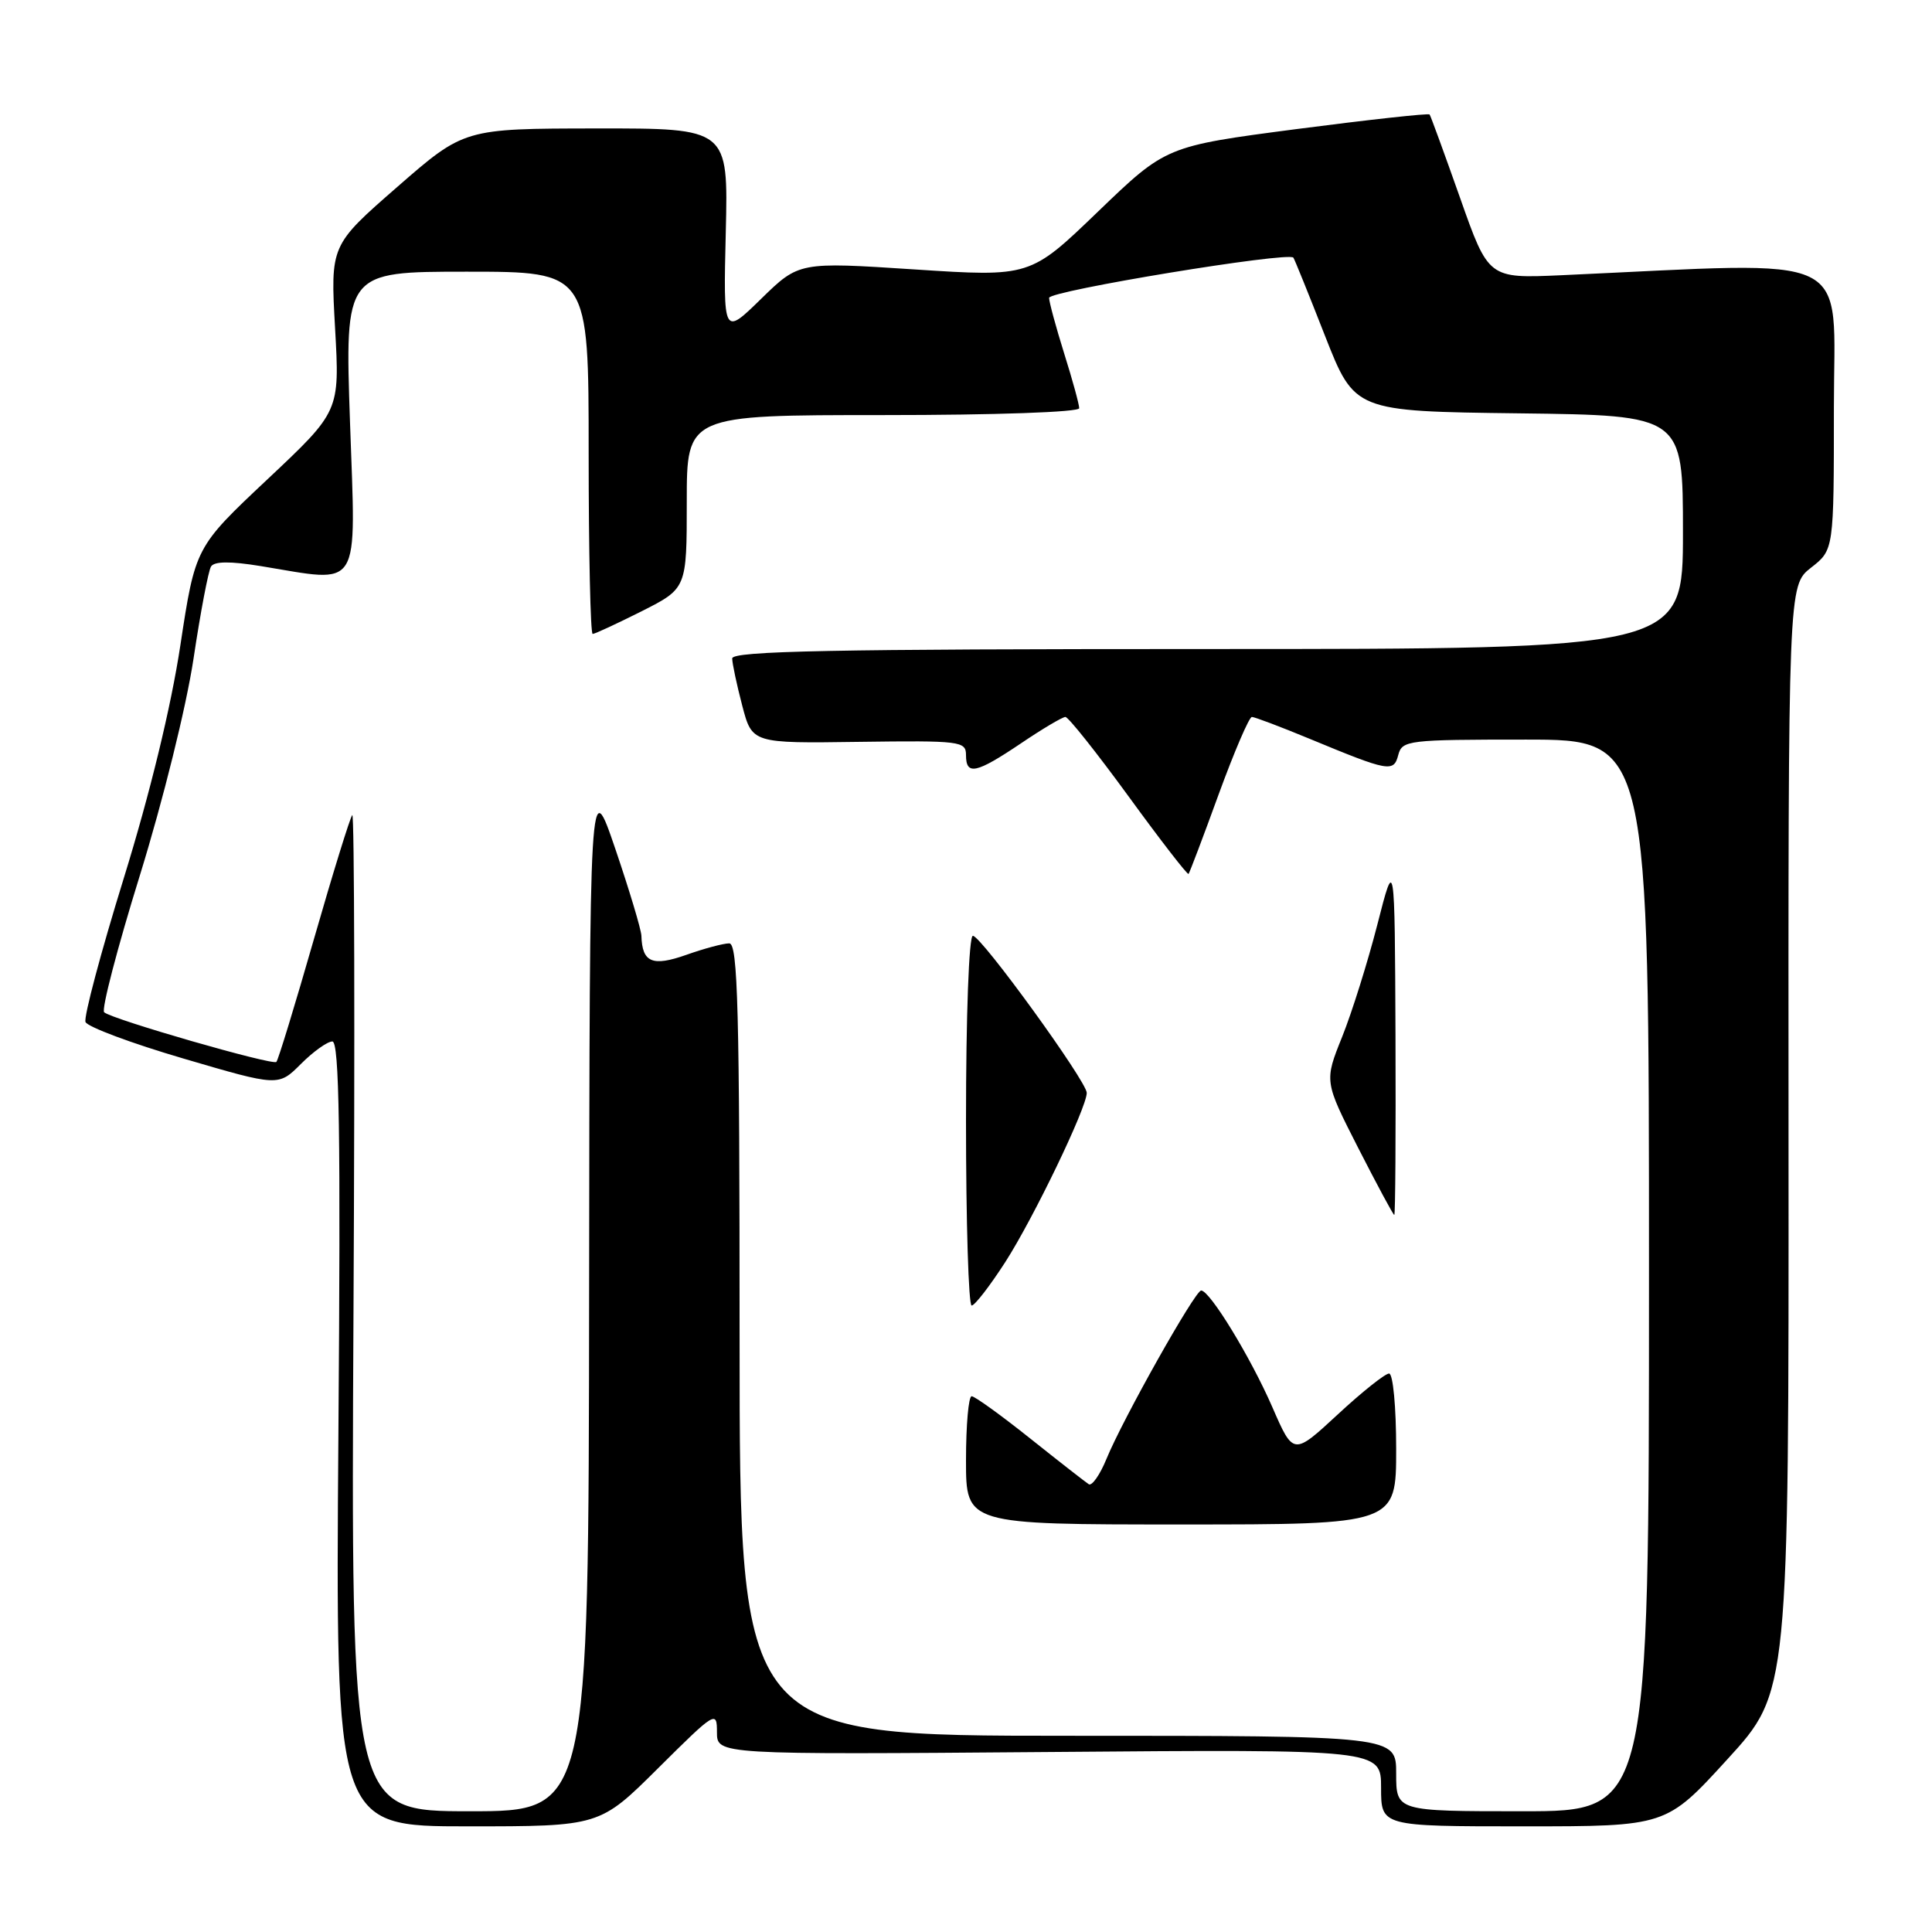 <?xml version="1.0" encoding="UTF-8" standalone="no"?>
<!DOCTYPE svg PUBLIC "-//W3C//DTD SVG 1.1//EN" "http://www.w3.org/Graphics/SVG/1.1/DTD/svg11.dtd" >
<svg xmlns="http://www.w3.org/2000/svg" xmlns:xlink="http://www.w3.org/1999/xlink" version="1.1" viewBox="0 0 256 256">
 <g >
 <path fill="currentColor"
d=" M 87.23 234.27 C 94.79 226.76 95.00 226.63 95.00 229.52 C 95.00 232.50 95.00 232.50 139.00 232.15 C 183.00 231.79 183.00 231.79 183.00 236.90 C 183.00 242.00 183.00 242.00 201.89 242.00 C 220.78 242.00 220.78 242.00 228.90 233.10 C 237.03 224.21 237.03 224.21 236.99 150.90 C 236.95 77.59 236.95 77.59 239.97 75.22 C 243.00 72.86 243.00 72.86 243.00 53.96 C 243.00 33.02 246.42 34.68 206.86 36.47 C 197.23 36.90 197.23 36.90 193.46 26.20 C 191.38 20.32 189.57 15.35 189.43 15.17 C 189.29 14.99 181.37 15.86 171.83 17.10 C 154.50 19.37 154.50 19.37 145.50 28.03 C 136.50 36.70 136.50 36.70 121.18 35.70 C 105.87 34.70 105.87 34.70 100.85 39.60 C 95.84 44.50 95.84 44.50 96.17 30.75 C 96.50 17.00 96.50 17.00 79.00 17.02 C 61.50 17.04 61.50 17.04 52.64 24.77 C 43.78 32.50 43.78 32.50 44.40 43.50 C 45.02 54.50 45.02 54.50 35.45 63.50 C 25.88 72.50 25.88 72.50 23.90 85.50 C 22.66 93.69 19.88 105.12 16.40 116.37 C 13.36 126.20 11.08 134.77 11.33 135.42 C 11.58 136.06 17.43 138.25 24.33 140.27 C 36.89 143.96 36.89 143.96 39.87 140.98 C 41.51 139.34 43.38 138.00 44.04 138.00 C 44.96 138.00 45.15 150.11 44.84 190.00 C 44.45 242.00 44.45 242.00 61.95 242.00 C 79.46 242.00 79.46 242.00 87.23 234.27 Z  M 46.84 173.75 C 47.03 137.31 46.96 107.72 46.68 108.00 C 46.40 108.28 44.12 115.65 41.61 124.39 C 39.10 133.13 36.86 140.48 36.62 140.71 C 36.13 141.20 14.84 135.07 13.80 134.13 C 13.42 133.78 15.54 125.63 18.53 116.00 C 21.62 106.01 24.67 93.70 25.64 87.30 C 26.56 81.14 27.61 75.64 27.96 75.07 C 28.39 74.37 30.51 74.35 34.55 75.01 C 48.04 77.22 47.16 78.64 46.38 56.00 C 45.69 36.00 45.69 36.00 61.84 36.00 C 78.00 36.00 78.00 36.00 78.00 60.00 C 78.00 73.20 78.24 84.00 78.53 84.00 C 78.82 84.00 81.74 82.64 85.03 80.99 C 91.00 77.97 91.00 77.97 91.00 66.49 C 91.00 55.00 91.00 55.00 117.00 55.00 C 131.97 55.00 143.00 54.61 143.00 54.09 C 143.00 53.59 142.11 50.33 141.01 46.84 C 139.92 43.35 139.02 40.04 139.01 39.47 C 139.00 38.54 170.76 33.31 171.38 34.14 C 171.53 34.34 173.42 39.00 175.57 44.50 C 179.50 54.50 179.50 54.50 201.25 54.77 C 223.00 55.04 223.00 55.04 223.00 70.52 C 223.00 86.00 223.00 86.00 160.00 86.00 C 110.26 86.00 97.00 86.26 97.02 87.25 C 97.03 87.94 97.63 90.75 98.35 93.50 C 99.66 98.50 99.66 98.50 113.83 98.30 C 127.27 98.12 128.00 98.21 128.00 100.05 C 128.00 102.79 129.33 102.50 135.28 98.50 C 138.13 96.57 140.79 95.00 141.17 95.00 C 141.56 95.00 145.33 99.75 149.56 105.55 C 153.78 111.35 157.35 115.96 157.49 115.80 C 157.63 115.63 159.43 110.89 161.48 105.25 C 163.54 99.61 165.52 95.00 165.88 95.00 C 166.24 95.00 169.68 96.30 173.52 97.89 C 184.07 102.26 184.67 102.37 185.28 100.03 C 185.79 98.09 186.58 98.00 202.16 98.00 C 218.50 98.00 218.50 98.00 218.50 169.00 C 218.50 240.00 218.50 240.00 201.75 240.00 C 185.00 240.00 185.00 240.00 185.00 235.00 C 185.00 230.00 185.00 230.00 141.50 230.00 C 98.00 230.00 98.00 230.00 98.00 177.50 C 98.00 133.63 97.77 125.00 96.63 125.00 C 95.87 125.00 93.31 125.68 90.95 126.52 C 86.44 128.11 85.09 127.54 84.99 124.00 C 84.96 123.17 83.41 118.00 81.54 112.50 C 78.13 102.50 78.13 102.50 78.06 171.25 C 78.00 240.00 78.00 240.00 62.25 240.00 C 46.50 240.00 46.50 240.00 46.84 173.75 Z  M 185.00 192.00 C 185.00 186.40 184.58 182.00 184.06 182.00 C 183.54 182.00 180.47 184.44 177.25 187.43 C 171.38 192.86 171.38 192.86 168.59 186.45 C 165.71 179.84 160.31 171.00 159.16 171.00 C 158.35 171.00 148.76 188.06 146.61 193.32 C 145.75 195.42 144.69 196.93 144.27 196.67 C 143.85 196.40 140.35 193.67 136.50 190.60 C 132.65 187.53 129.16 185.01 128.75 185.01 C 128.34 185.00 128.00 188.82 128.00 193.50 C 128.00 202.00 128.00 202.00 156.50 202.00 C 185.00 202.00 185.00 202.00 185.00 192.00 Z  M 133.20 167.24 C 136.95 161.41 144.00 146.77 144.00 144.81 C 144.00 143.30 130.01 124.00 128.91 124.00 C 128.39 124.00 128.00 134.54 128.00 148.50 C 128.00 161.97 128.34 173.00 128.75 172.99 C 129.16 172.99 131.16 170.40 133.20 167.24 Z  M 184.91 137.25 C 184.81 113.50 184.81 113.50 182.51 122.50 C 181.24 127.45 179.14 134.15 177.84 137.39 C 175.47 143.28 175.47 143.28 179.98 152.13 C 182.47 157.00 184.61 160.99 184.75 160.99 C 184.89 161.00 184.96 150.31 184.91 137.25 Z "/>
</g>
</svg>